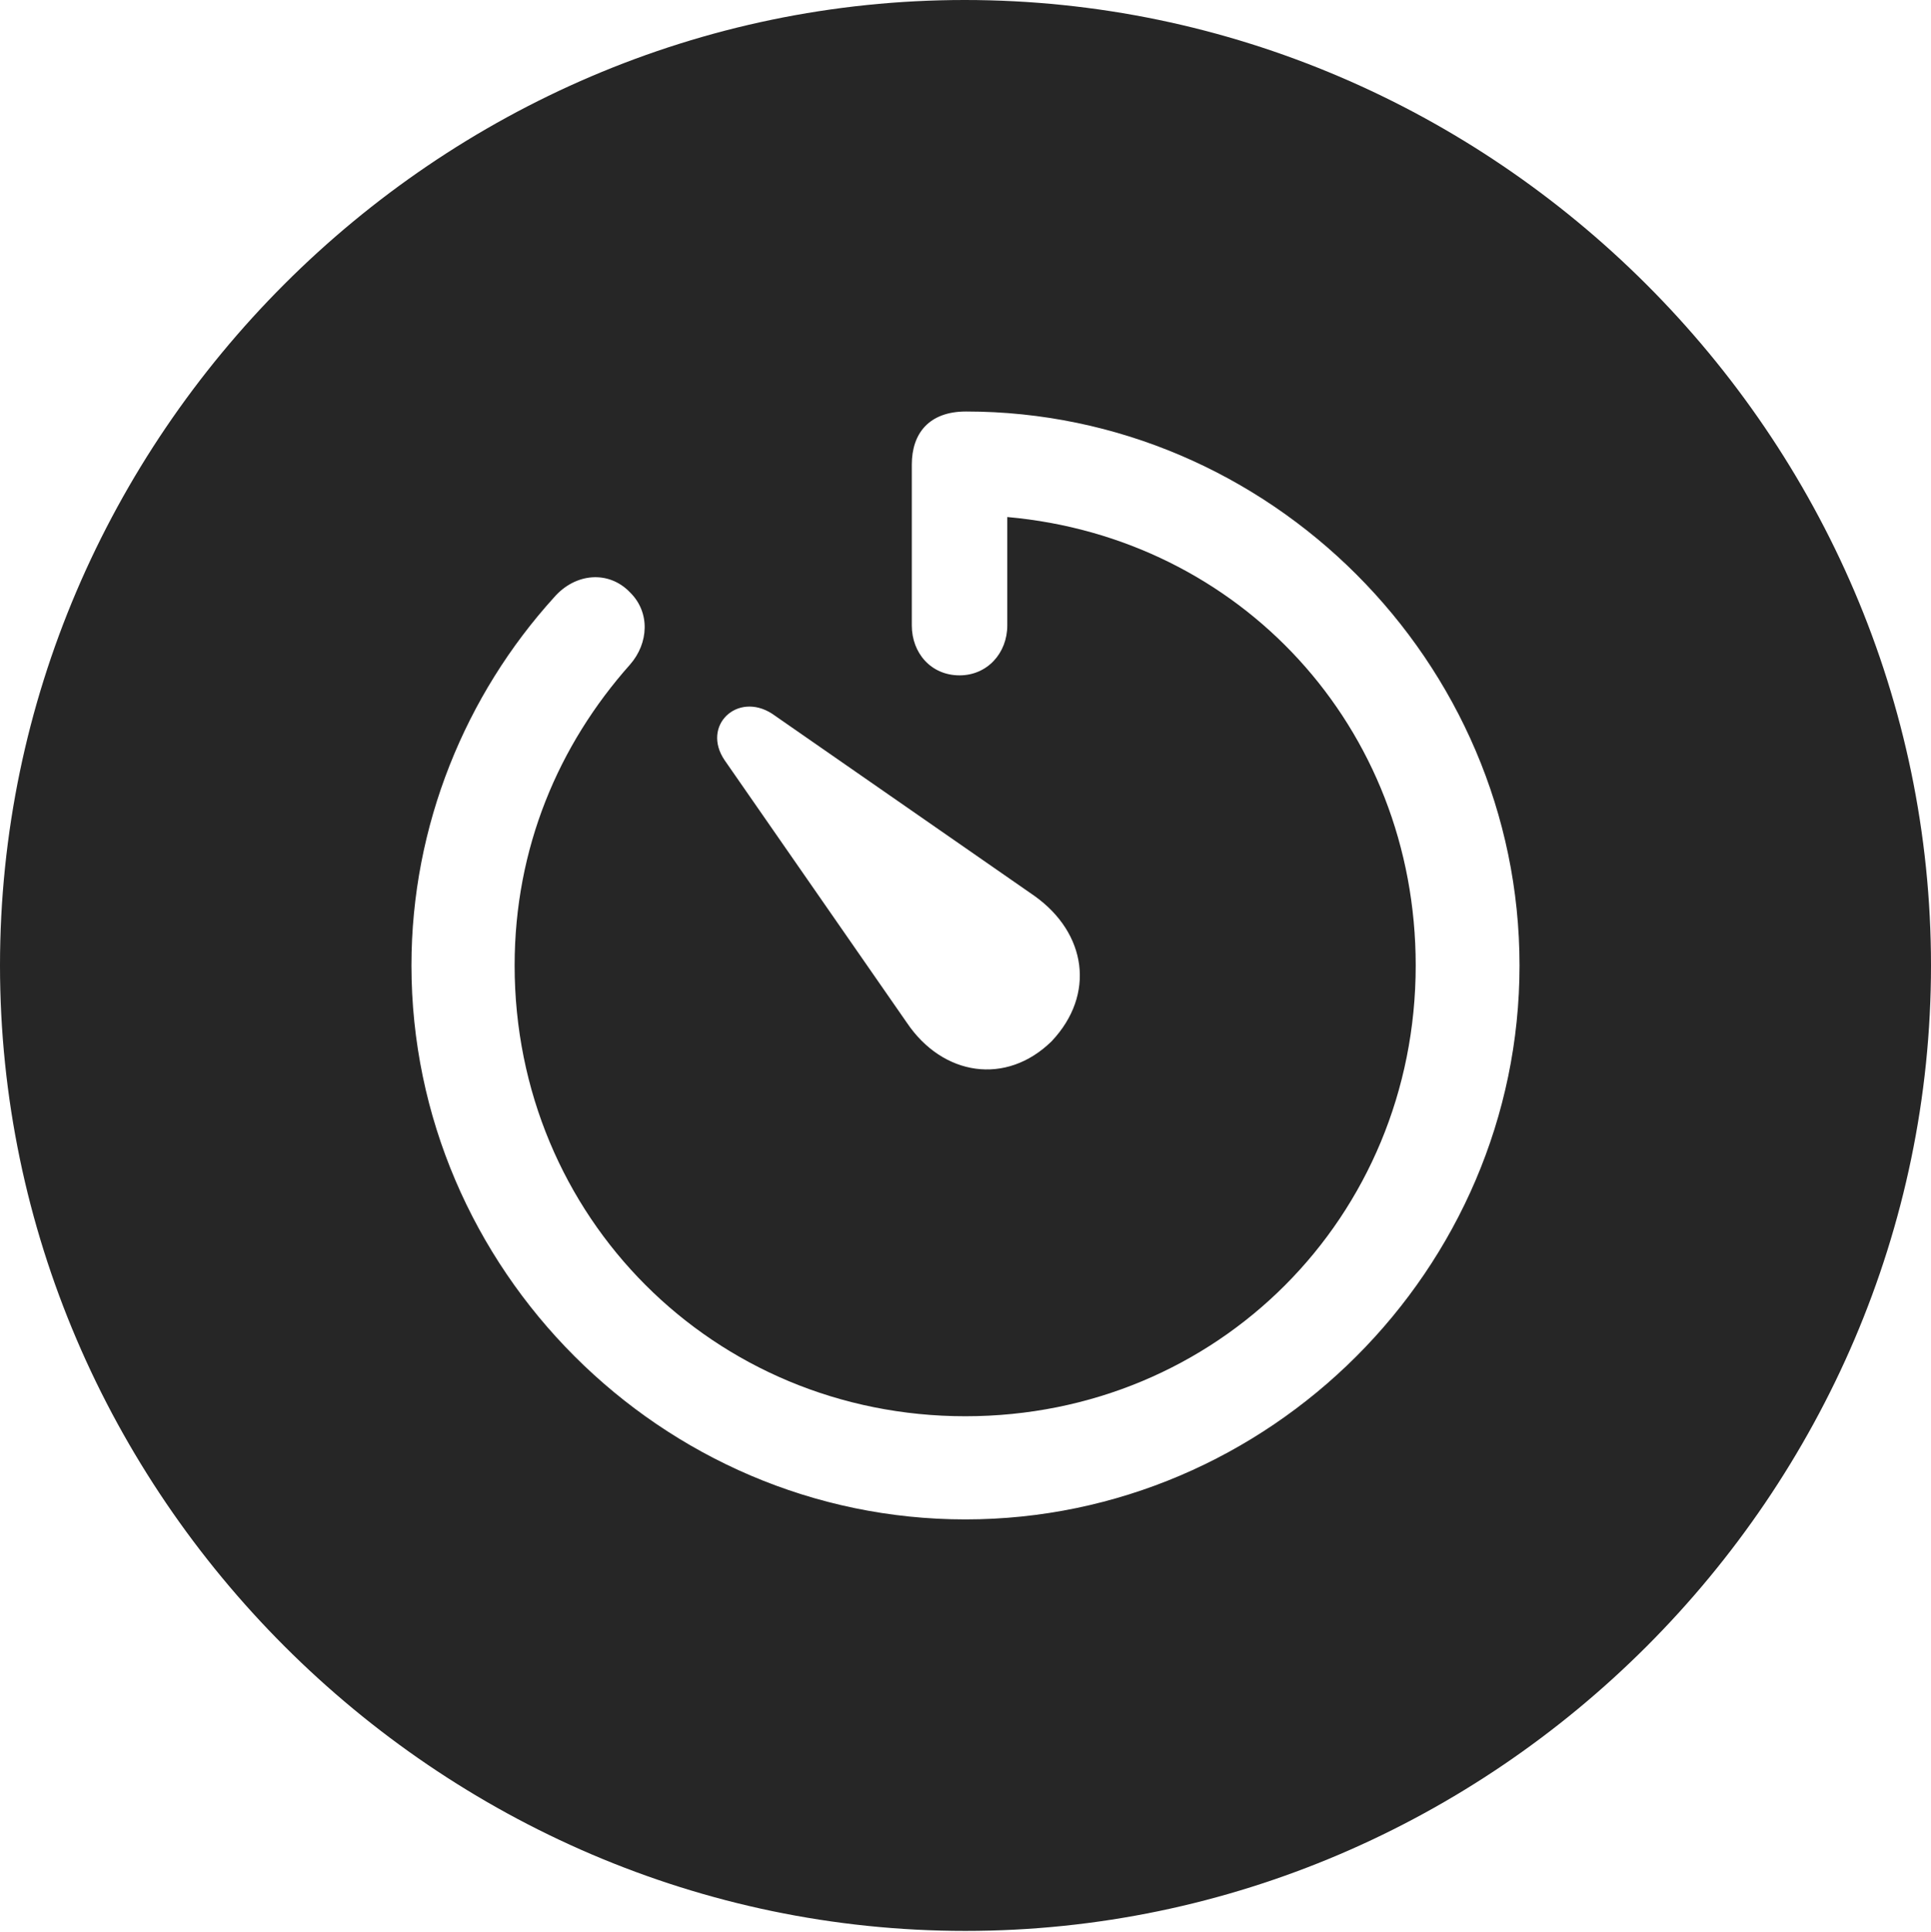 <?xml version="1.0" encoding="UTF-8"?>
<!--Generator: Apple Native CoreSVG 232.5-->
<!DOCTYPE svg
PUBLIC "-//W3C//DTD SVG 1.1//EN"
       "http://www.w3.org/Graphics/SVG/1.1/DTD/svg11.dtd">
<svg version="1.1" xmlns="http://www.w3.org/2000/svg" xmlns:xlink="http://www.w3.org/1999/xlink" width="97.96" height="97.993">
 <g>
  <rect height="97.993" opacity="0" width="97.96" x="0" y="0"/>
  <path d="M97.96 48.972C97.96 75.776 75.825 97.944 48.972 97.944C22.169 97.944 0 75.776 0 48.972C0 22.135 22.135 0 48.938 0C75.791 0 97.96 22.135 97.96 48.972ZM46.256 23.566L46.256 31.722C46.256 33.128 47.234 34.257 48.678 34.257C50.087 34.257 51.1 33.128 51.1 31.722L51.1 26.226C62.915 27.275 71.819 36.884 71.819 48.972C71.819 61.731 61.765 71.838 48.972 71.838C36.213 71.838 26.107 61.731 26.107 48.972C26.107 43.016 28.332 37.788 31.967 33.704C32.908 32.624 32.994 31.064 31.963 30.049C30.884 28.92 29.186 29.055 28.106 30.303C23.631 35.235 20.873 41.853 20.873 48.972C20.873 64.374 33.571 77.071 48.972 77.071C64.389 77.071 77.086 64.374 77.086 48.972C77.086 33.556 64.389 20.873 49.006 20.873C47.118 20.873 46.256 21.998 46.256 23.566ZM36.764 38.567L46.01 51.884C47.827 54.575 51.04 55.078 53.349 52.818C55.593 50.442 55.12 47.327 52.481 45.446L39.165 36.2C37.405 35.07 35.566 36.811 36.764 38.567Z" fill="#000000" fill-opacity="0.85"/>
 </g>
</svg>
